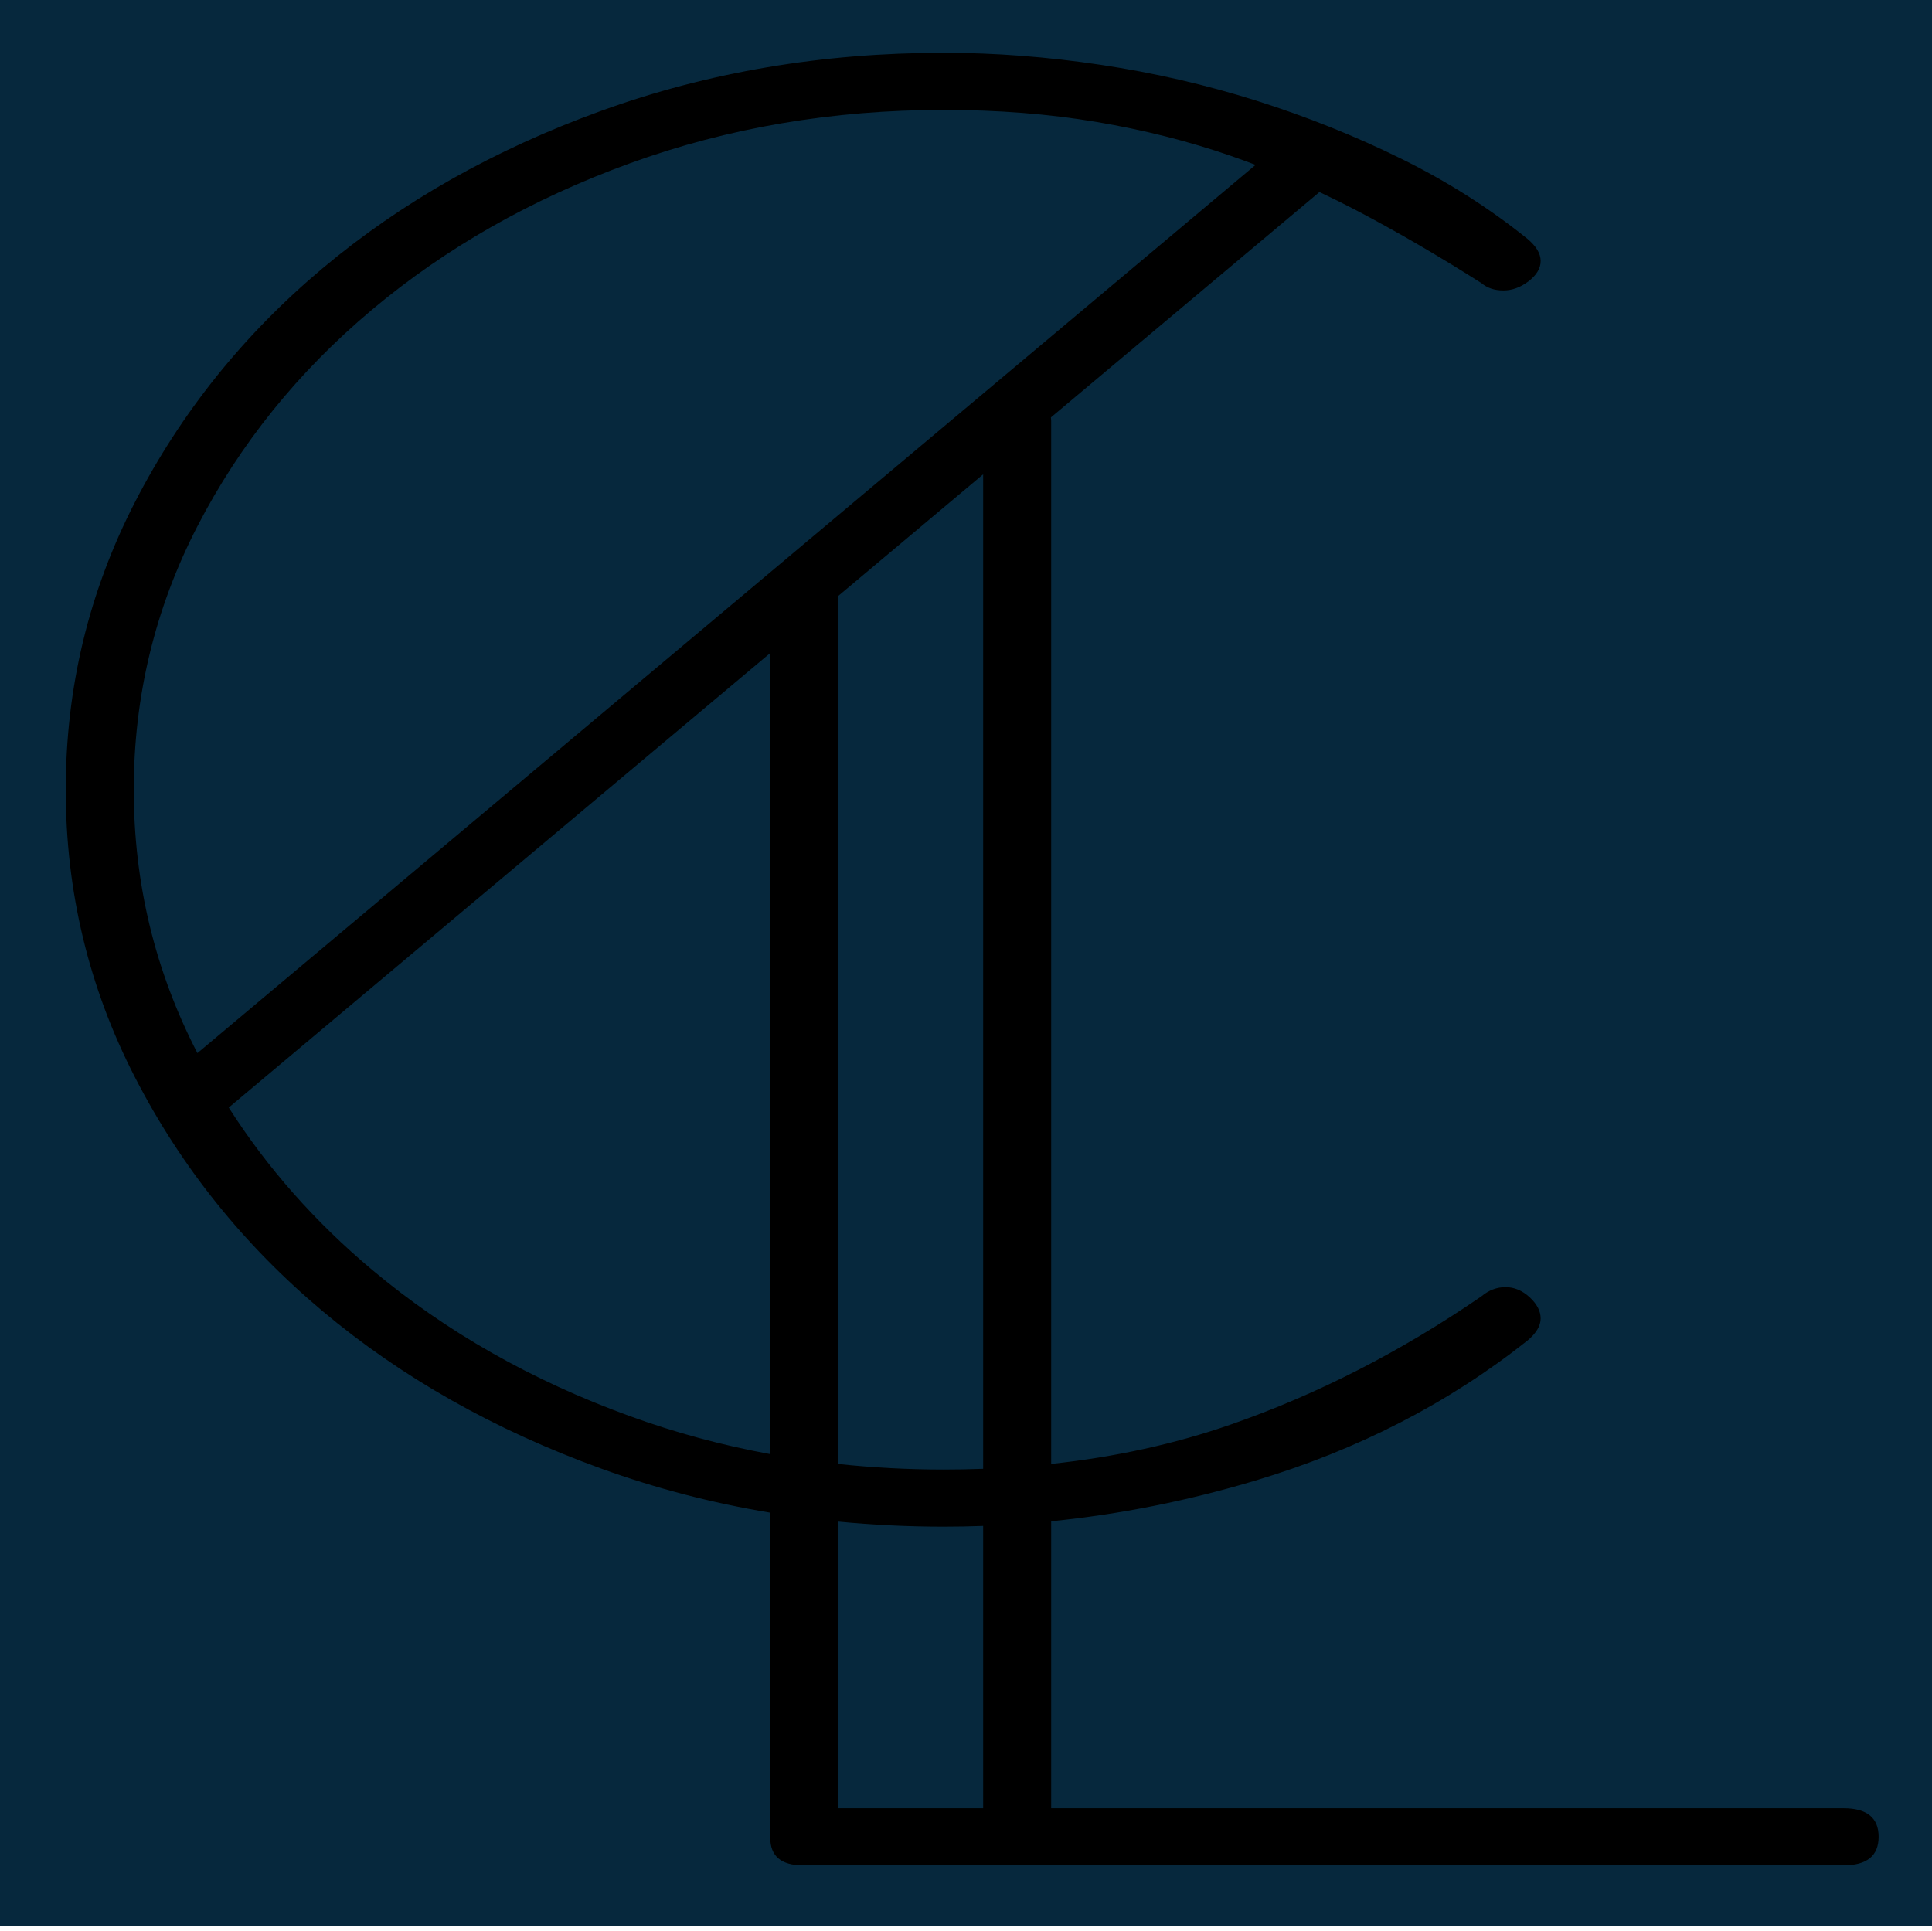 <svg xmlns="http://www.w3.org/2000/svg" xmlns:bx="https://boxy-svg.com" version="1.1" width="424.413" height="424.238" style=""><rect id="backgroundrect" width="100%" height="100%" x="0" y="0" fill="none" stroke="none"/>
  <defs>
    <bx:grid x="0" y="0" width="147.782" height="120.478"/>
  </defs>
  
<g class="currentLayer" style=""><title>Layer 1</title><rect fill="#06283d" stroke-dashoffset="" fill-rule="nonzero" id="svg_1" x="-1.392" y="-1.587" width="426.472" height="424.683" style="color: rgb(6, 40, 61);" class=""/><g id="g8" class="" fill-opacity="1" fill="#dff6ff">
    <g id="g24" stroke-width="0" fill="#dff6ff">
      <path d="M184.149,397.263 L184.149,334.292 C191.73,335.03 199.441,335.402 207.295,335.402 C210.198,335.402 213.087,335.35 215.975,335.242 L215.975,397.263 L184.149,397.263 zM138.351,311.117 C116.812,303.295 97.927,292.567 81.696,278.94 C69.149,268.407 58.664,256.531 50.249,243.331 L169.206,143.474 L169.206,319.47 C158.608,317.528 148.32,314.743 138.351,311.117 zM29.385,173.506 C29.385,153.001 34.04,133.707 43.365,115.624 C52.69,97.551 65.464,81.694 81.696,68.069 C97.927,54.449 116.812,43.719 138.351,35.892 C159.881,28.07 182.868,24.156 207.295,24.156 C219.19,24.156 230.357,25.034 240.804,26.784 C251.243,28.541 261.129,31.036 270.454,34.275 C272.251,34.892 274.033,35.554 275.822,36.229 L43.365,231.368 C34.04,213.299 29.385,194.008 29.385,173.506 zM215.975,322.694 C213.117,322.802 210.221,322.854 207.295,322.854 C199.433,322.854 191.715,322.447 184.149,321.635 L184.149,130.926 L215.975,104.214 L215.975,322.694 zM404.977,397.263 L230.918,397.263 L230.918,334.218 C246.005,332.701 260.955,329.725 275.769,325.283 C298.255,318.541 318.194,308.283 335.547,294.523 C337.48,292.902 338.443,291.283 338.443,289.664 C338.443,288.046 337.632,286.497 336.032,285.01 C334.418,283.531 332.659,282.783 330.726,282.783 C328.8,282.783 327.026,283.461 325.426,284.808 C307.747,296.949 289.423,306.33 270.454,312.937 C258.158,317.229 244.974,320.114 230.918,321.621 L230.918,92.488 C230.918,92.214 230.88,91.972 230.857,91.712 L289.847,42.198 C292.561,43.471 295.26,44.808 297.944,46.214 C306.935,50.936 316.101,56.27 325.426,62.201 C326.707,63.283 328.315,63.817 330.248,63.817 C332.173,63.817 334.016,63.149 335.79,61.794 C337.549,60.444 338.443,58.962 338.443,57.339 C338.443,55.722 337.48,54.106 335.547,52.483 C327.185,45.743 317.951,39.876 307.823,34.88 C297.702,29.89 287.095,25.639 276.004,22.132 C264.92,18.626 253.503,15.997 241.774,14.241 C230.031,12.484 218.545,11.606 207.295,11.606 C180.616,11.606 155.545,15.857 132.081,24.353 C108.617,32.856 88.208,44.394 70.847,58.962 C53.493,73.536 39.749,90.668 29.628,110.364 C19.507,130.062 14.442,151.111 14.442,173.506 C14.442,195.905 19.507,216.95 29.628,236.644 C39.749,256.346 53.493,273.475 70.847,288.046 C88.208,302.617 108.617,314.152 132.081,322.652 C144.037,326.982 156.409,330.209 169.206,332.332 L169.206,403.741 C169.206,407.789 171.595,409.811 176.378,409.811 L404.977,409.811 C410.109,409.811 412.687,407.723 412.687,403.539 C412.687,399.355 410.109,397.263 404.977,397.263 " style="fill: '%23ff0000' fill-rule: evenodd; stroke: %23ff0000;" id="path26" stroke-width="0" fill="#dff6ff"/>
    </g>
  </g></g></svg>